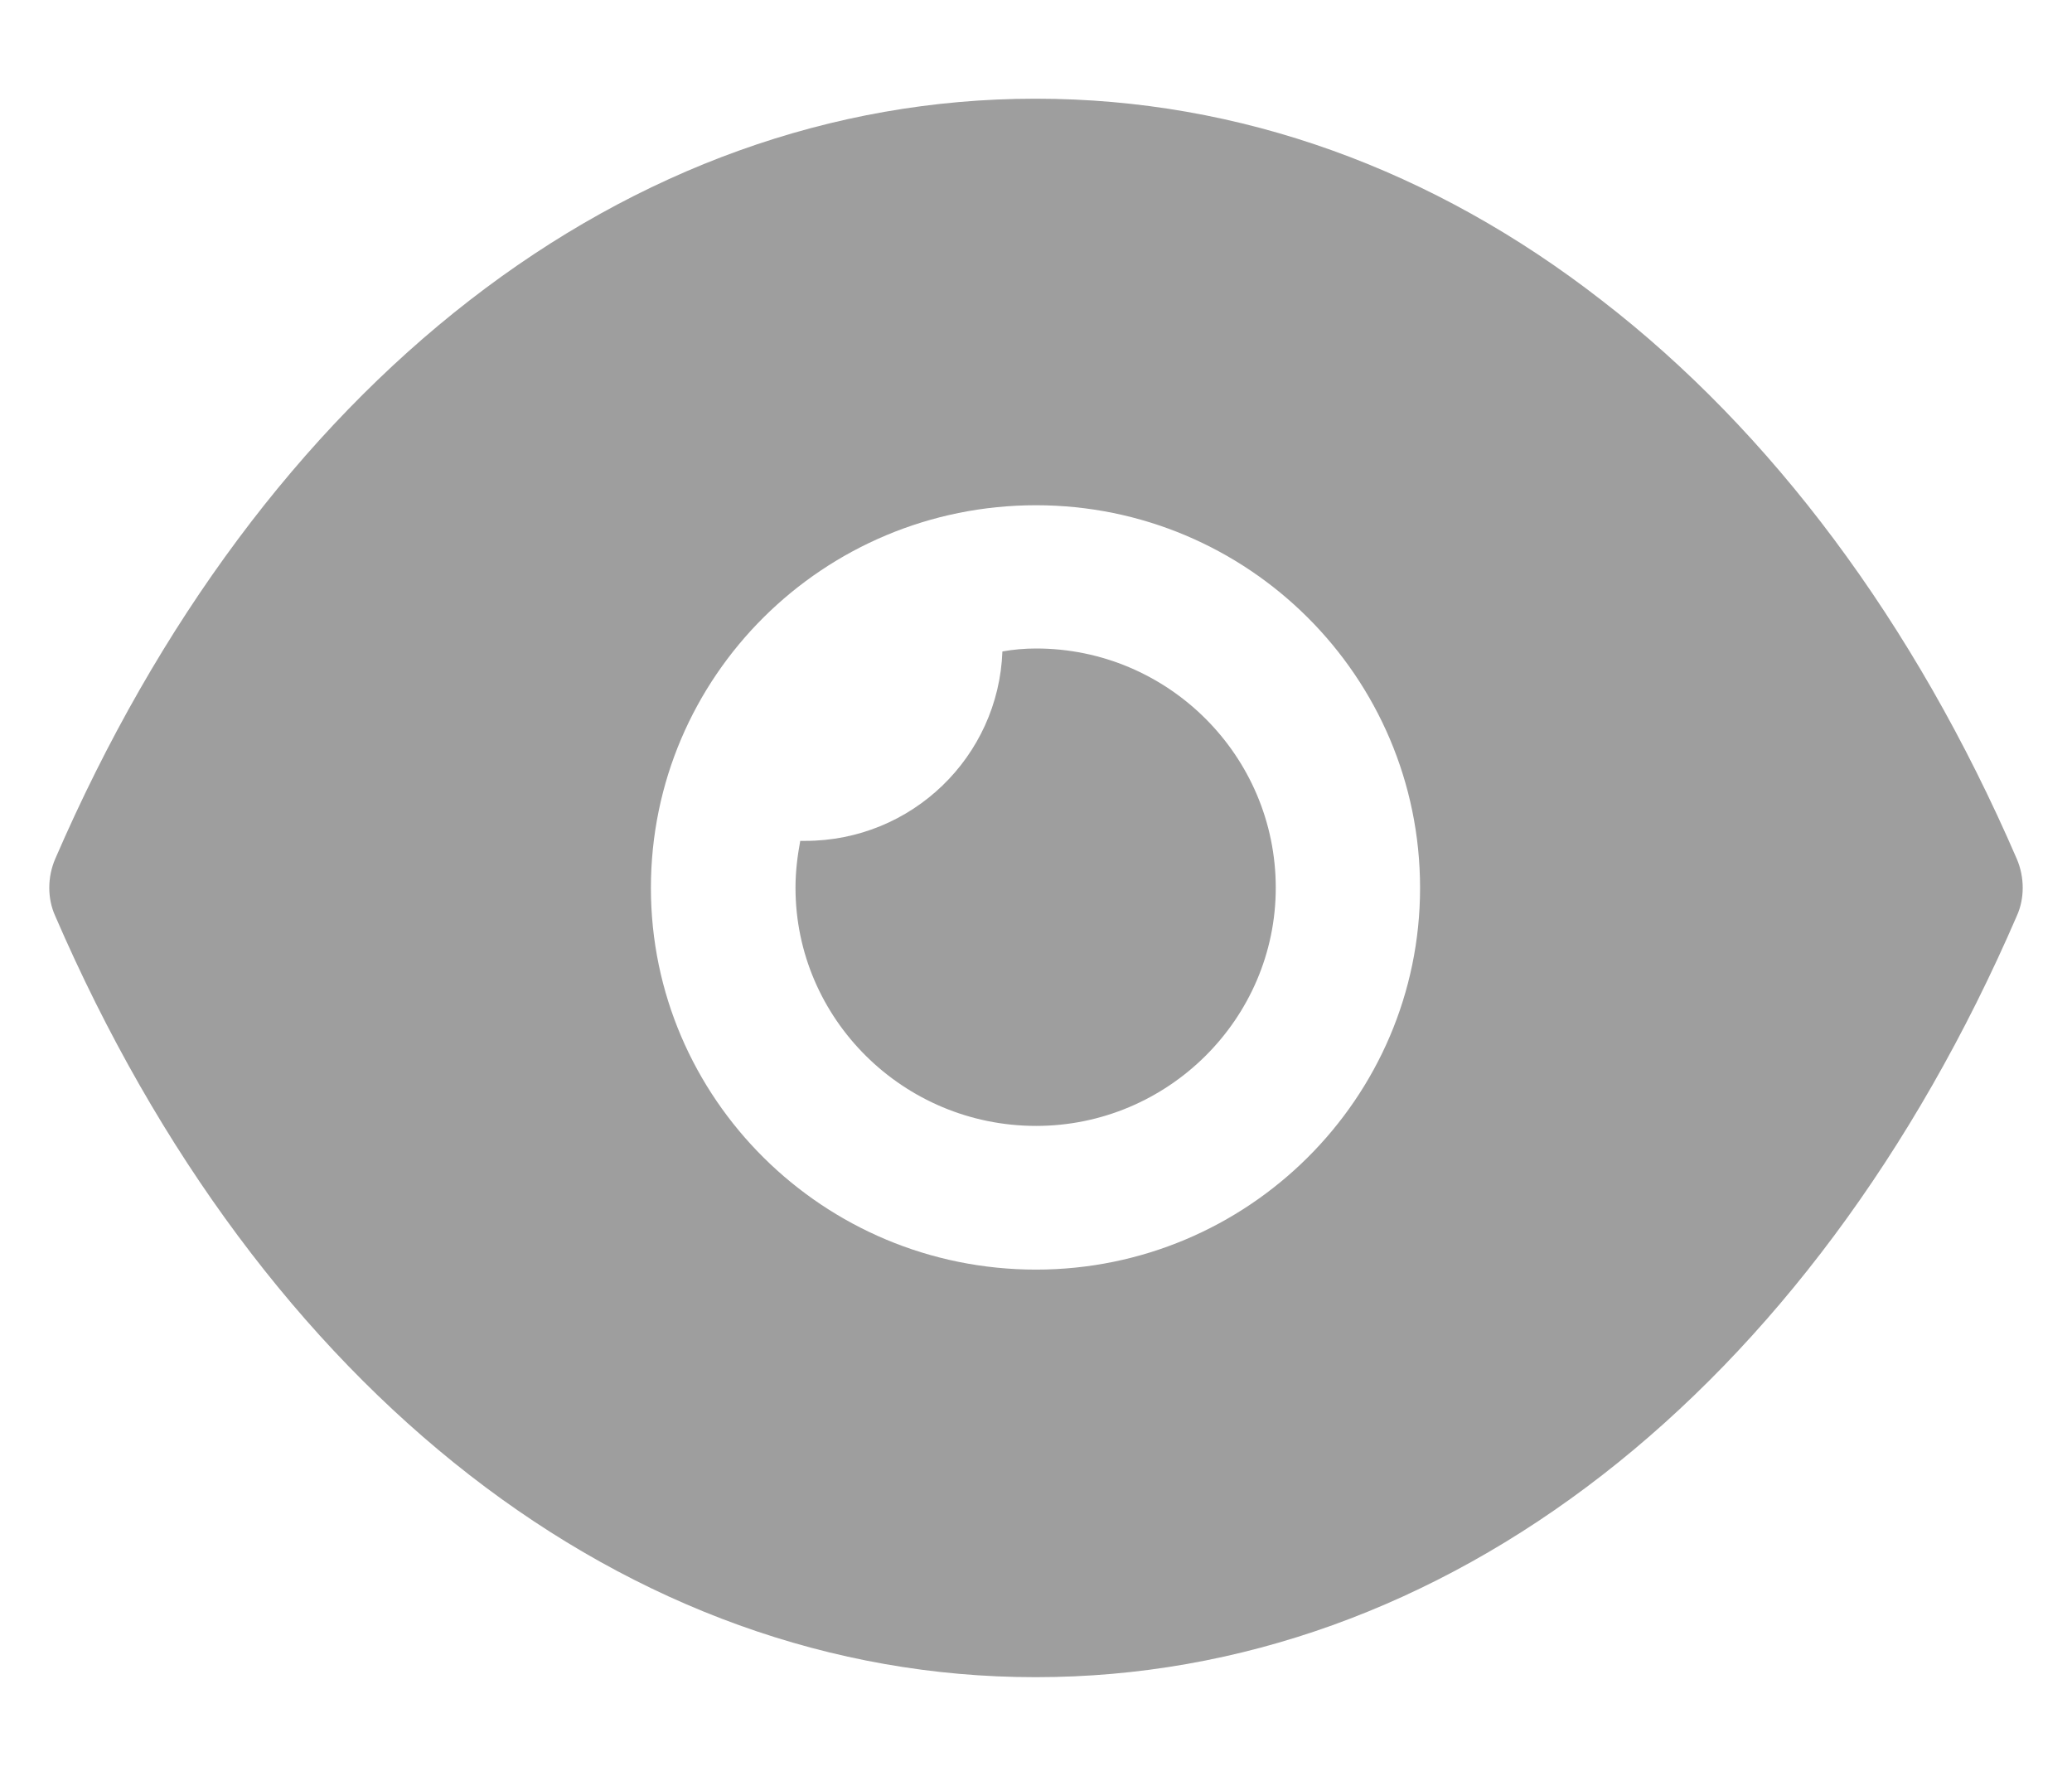 <svg width="14" height="12" viewBox="0 0 14 12" fill="none" xmlns="http://www.w3.org/2000/svg">
<path fill-rule="evenodd" clip-rule="evenodd" d="M4.398 6C4.398 7.422 5.563 8.579 7 8.579C8.431 8.579 9.595 7.422 9.595 6C9.595 4.571 8.431 3.414 7 3.414C5.563 3.414 4.398 4.571 4.398 6ZM10.824 2.031C11.963 2.91 12.932 4.196 13.628 5.806C13.68 5.929 13.68 6.071 13.628 6.187C12.236 9.407 9.758 11.333 7 11.333H6.994C4.242 11.333 1.764 9.407 0.372 6.187C0.32 6.071 0.32 5.929 0.372 5.806C1.764 2.587 4.242 0.667 6.994 0.667H7C8.379 0.667 9.686 1.145 10.824 2.031ZM7.001 7.608C7.892 7.608 8.62 6.884 8.62 5.999C8.62 5.106 7.892 4.382 7.001 4.382C6.923 4.382 6.845 4.389 6.773 4.402C6.747 5.113 6.162 5.682 5.44 5.682H5.407C5.388 5.785 5.375 5.889 5.375 5.999C5.375 6.884 6.103 7.608 7.001 7.608Z" fill="#9E9E9E"/>
</svg>
